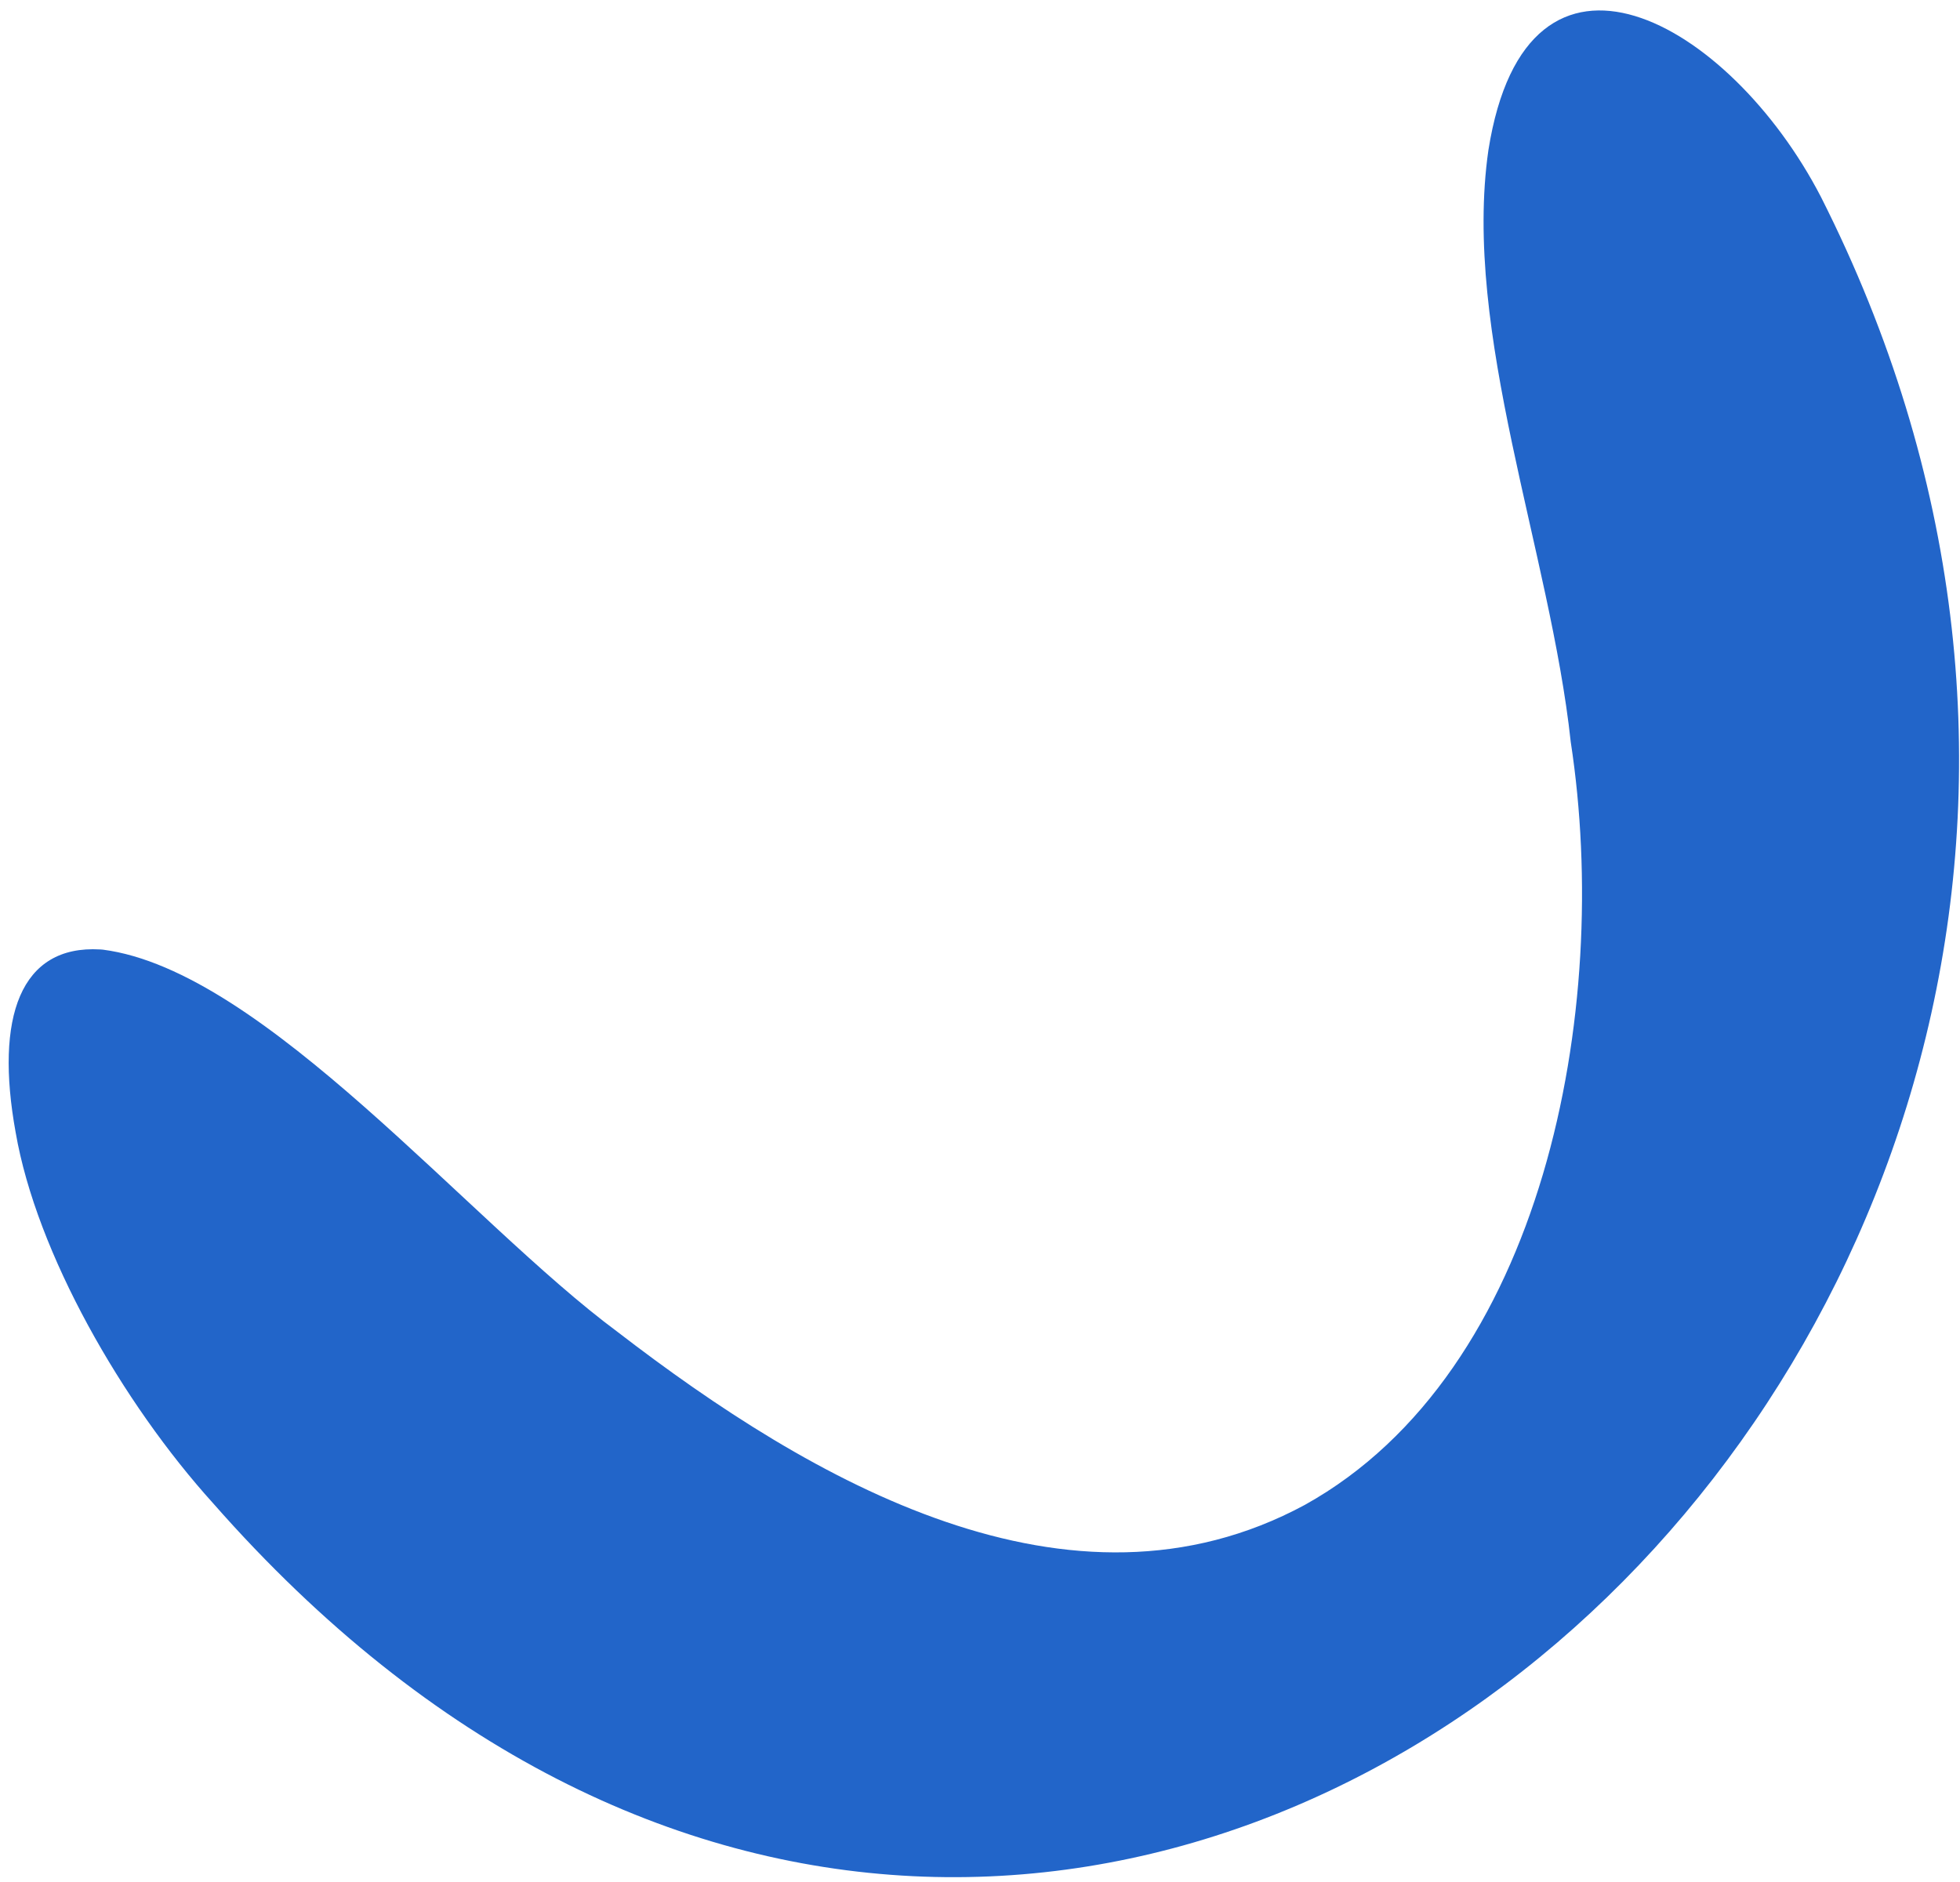 <svg width="176" height="169" viewBox="0 0 176 169" fill="none" xmlns="http://www.w3.org/2000/svg">
<path fill-rule="evenodd" clip-rule="evenodd" d="M9.229 85.291C23.716 87.161 42.043 109.692 55.457 119.627C72.816 132.998 96.081 146.547 117.168 135.161C138.636 123.224 144.749 90.766 141.047 66.642C139.207 49.584 131.295 29.865 133.653 13.481C137.126 -8.423 155.328 1.874 163.508 17.677C214.336 118.175 97.646 224.358 19.143 135.022C10.984 126.001 3.274 112.55 1.404 101.697C-0.473 91.354 1.823 84.853 8.996 85.274L9.229 85.291Z" fill="#2265C9"/>
</svg>
